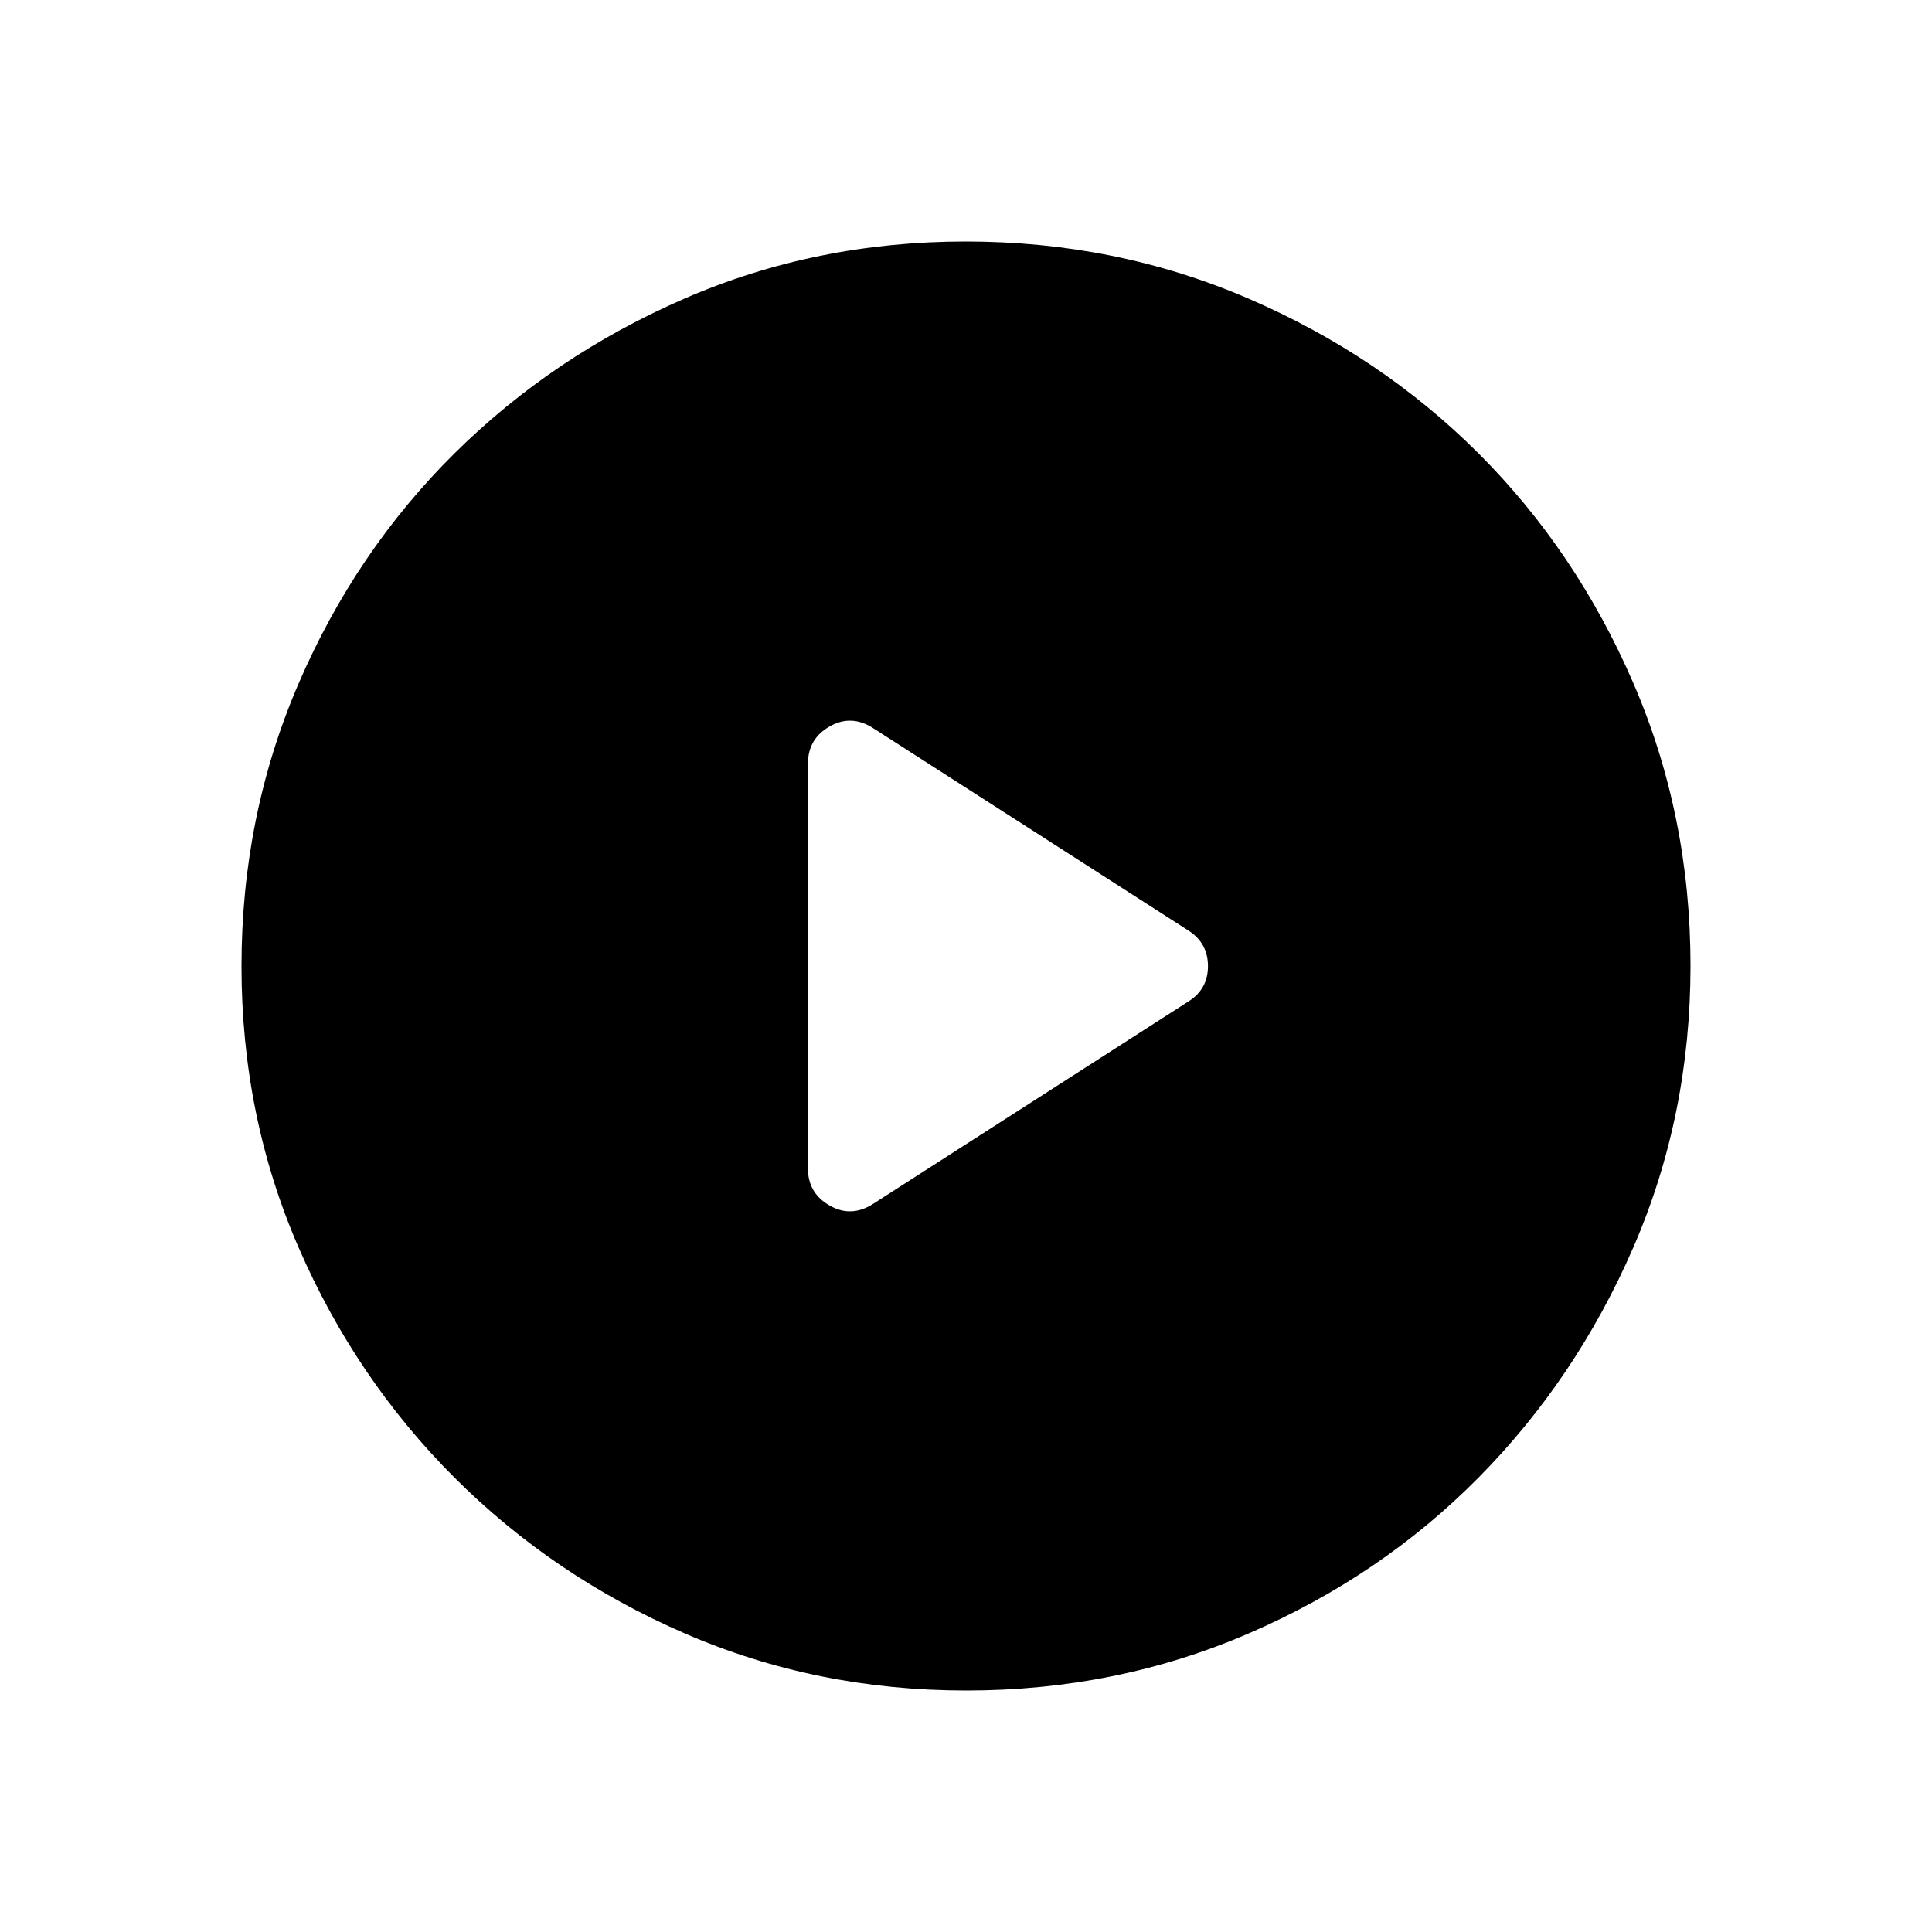 <svg xmlns="http://www.w3.org/2000/svg" height="48" viewBox="0 -960 960 960" width="48"><path d="m434.15-362 156.62-100.54q9.46-6.08 9.46-17.38 0-11.31-9.46-17.54L434.15-598q-11-7.23-21.84-1.07-10.85 6.16-10.85 18.53v201.08q0 12.37 10.85 18.53 10.84 6.16 21.84-1.07Zm45.98 242q-74.44 0-139.79-28.34t-114.48-77.42q-49.13-49.08-77.49-114.37Q120-405.42 120-479.87q0-74.67 28.34-140.41 28.34-65.73 77.42-114.36 49.08-48.63 114.37-76.99Q405.42-840 479.87-840q74.67 0 140.41 28.34 65.73 28.34 114.36 76.92 48.63 48.58 76.99 114.26Q840-554.81 840-480.13q0 74.44-28.34 139.79t-76.92 114.48q-48.58 49.13-114.26 77.49Q554.81-120 480.13-120Z"/></svg>